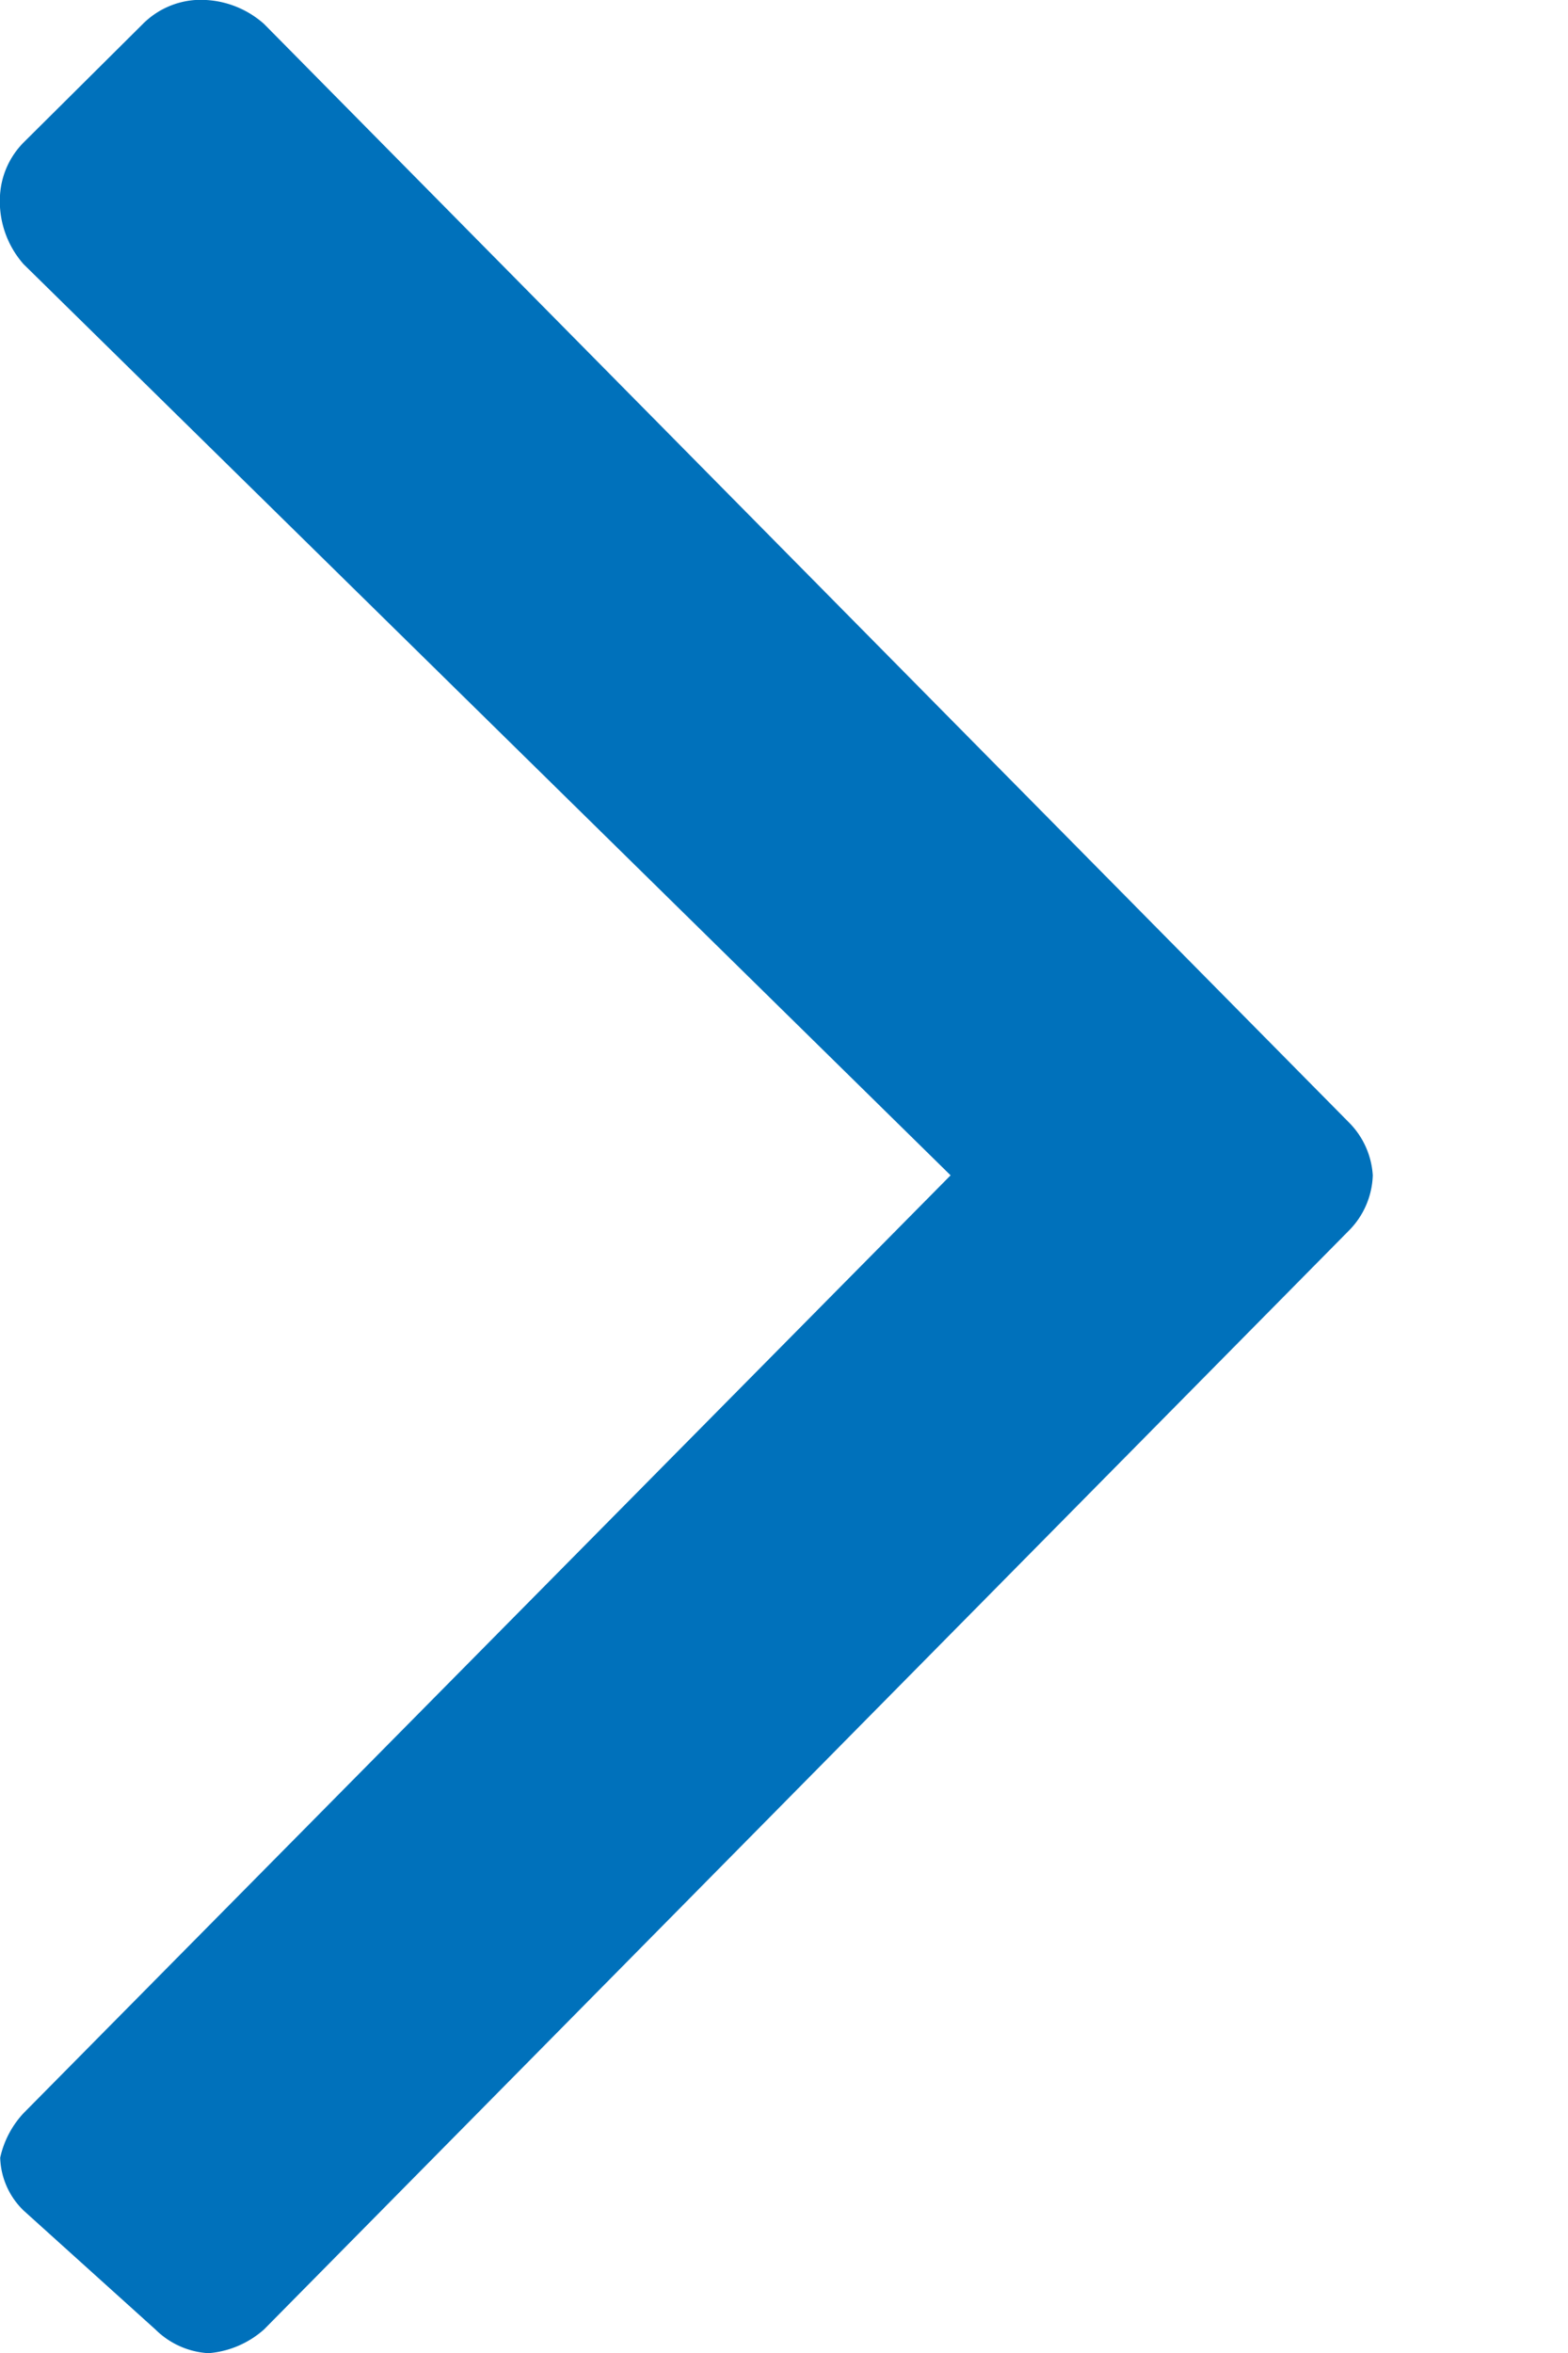 <svg width="8" height="12" viewBox="0 0 8 12" fill="none" xmlns="http://www.w3.org/2000/svg"><path d="M6.882 6.276 1.347 11.88a.485.485 0 0 1-.283.121.418.418 0 0 1-.27-.12l-.673-.607a.39.39 0 0 1-.12-.27.485.485 0 0 1 .12-.228L4.85 5.994.12 1.347A.485.485 0 0 1 0 .997a.418.418 0 0 1 .12-.27L.728.123A.418.418 0 0 1 .997 0a.485.485 0 0 1 .35.122l5.535 5.602a.418.418 0 0 1 .122.27.418.418 0 0 1-.122.282z" fill="#0071BB"/></svg>